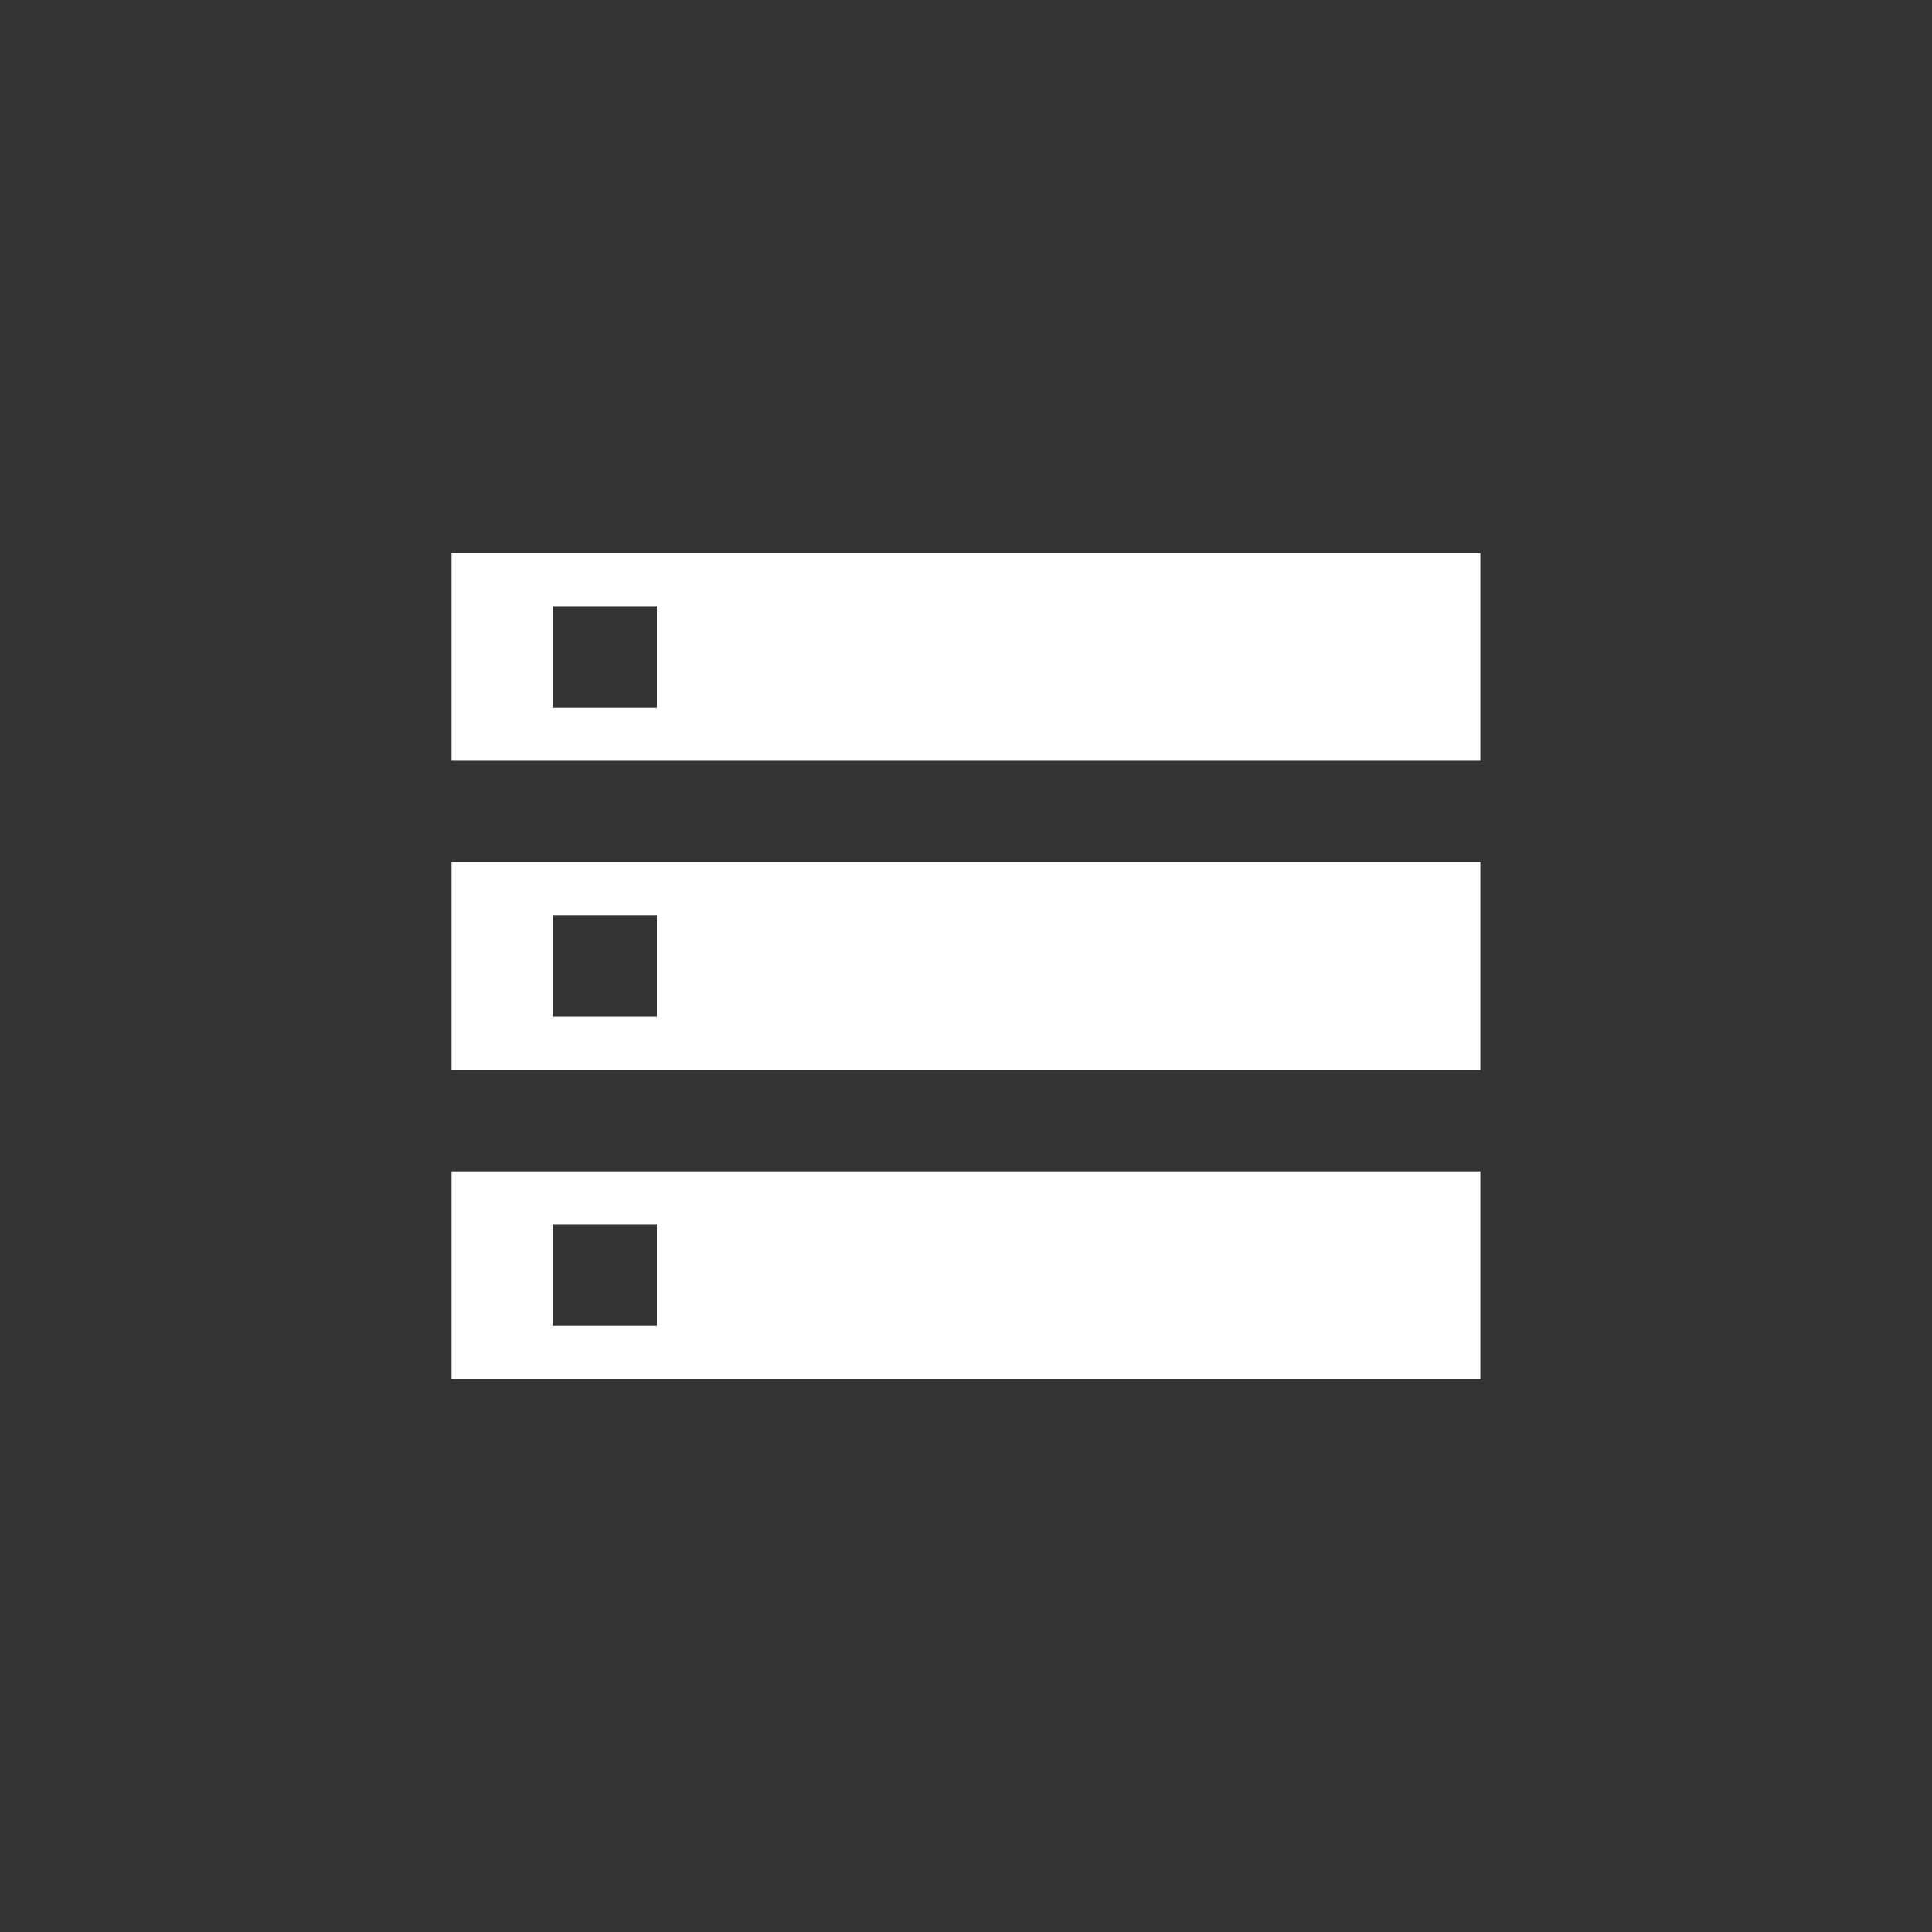 <!-- Generated by IcoMoon.io -->
<svg version="1.1" xmlns="http://www.w3.org/2000/svg" width="40" height="40" viewBox="0 0 40 40">
<rect x="0" y="0" width="40" height="40" fill="#333333" stroke="none"/>
<title>mt-storage</title>
<path fill="#fff" d="M11.451 18.949v2.1h2.149v-2.1h-2.149zM9.349 22.149v-4.3h21.3v4.3h-21.3zM13.6 14.651v-2.1h-2.149v2.1h2.149zM9.349 11.451h21.3v4.3h-21.3v-4.3zM11.451 25.351v2.1h2.149v-2.1h-2.149zM9.349 28.551v-4.3h21.3v4.3h-21.3z"></path>
</svg>
